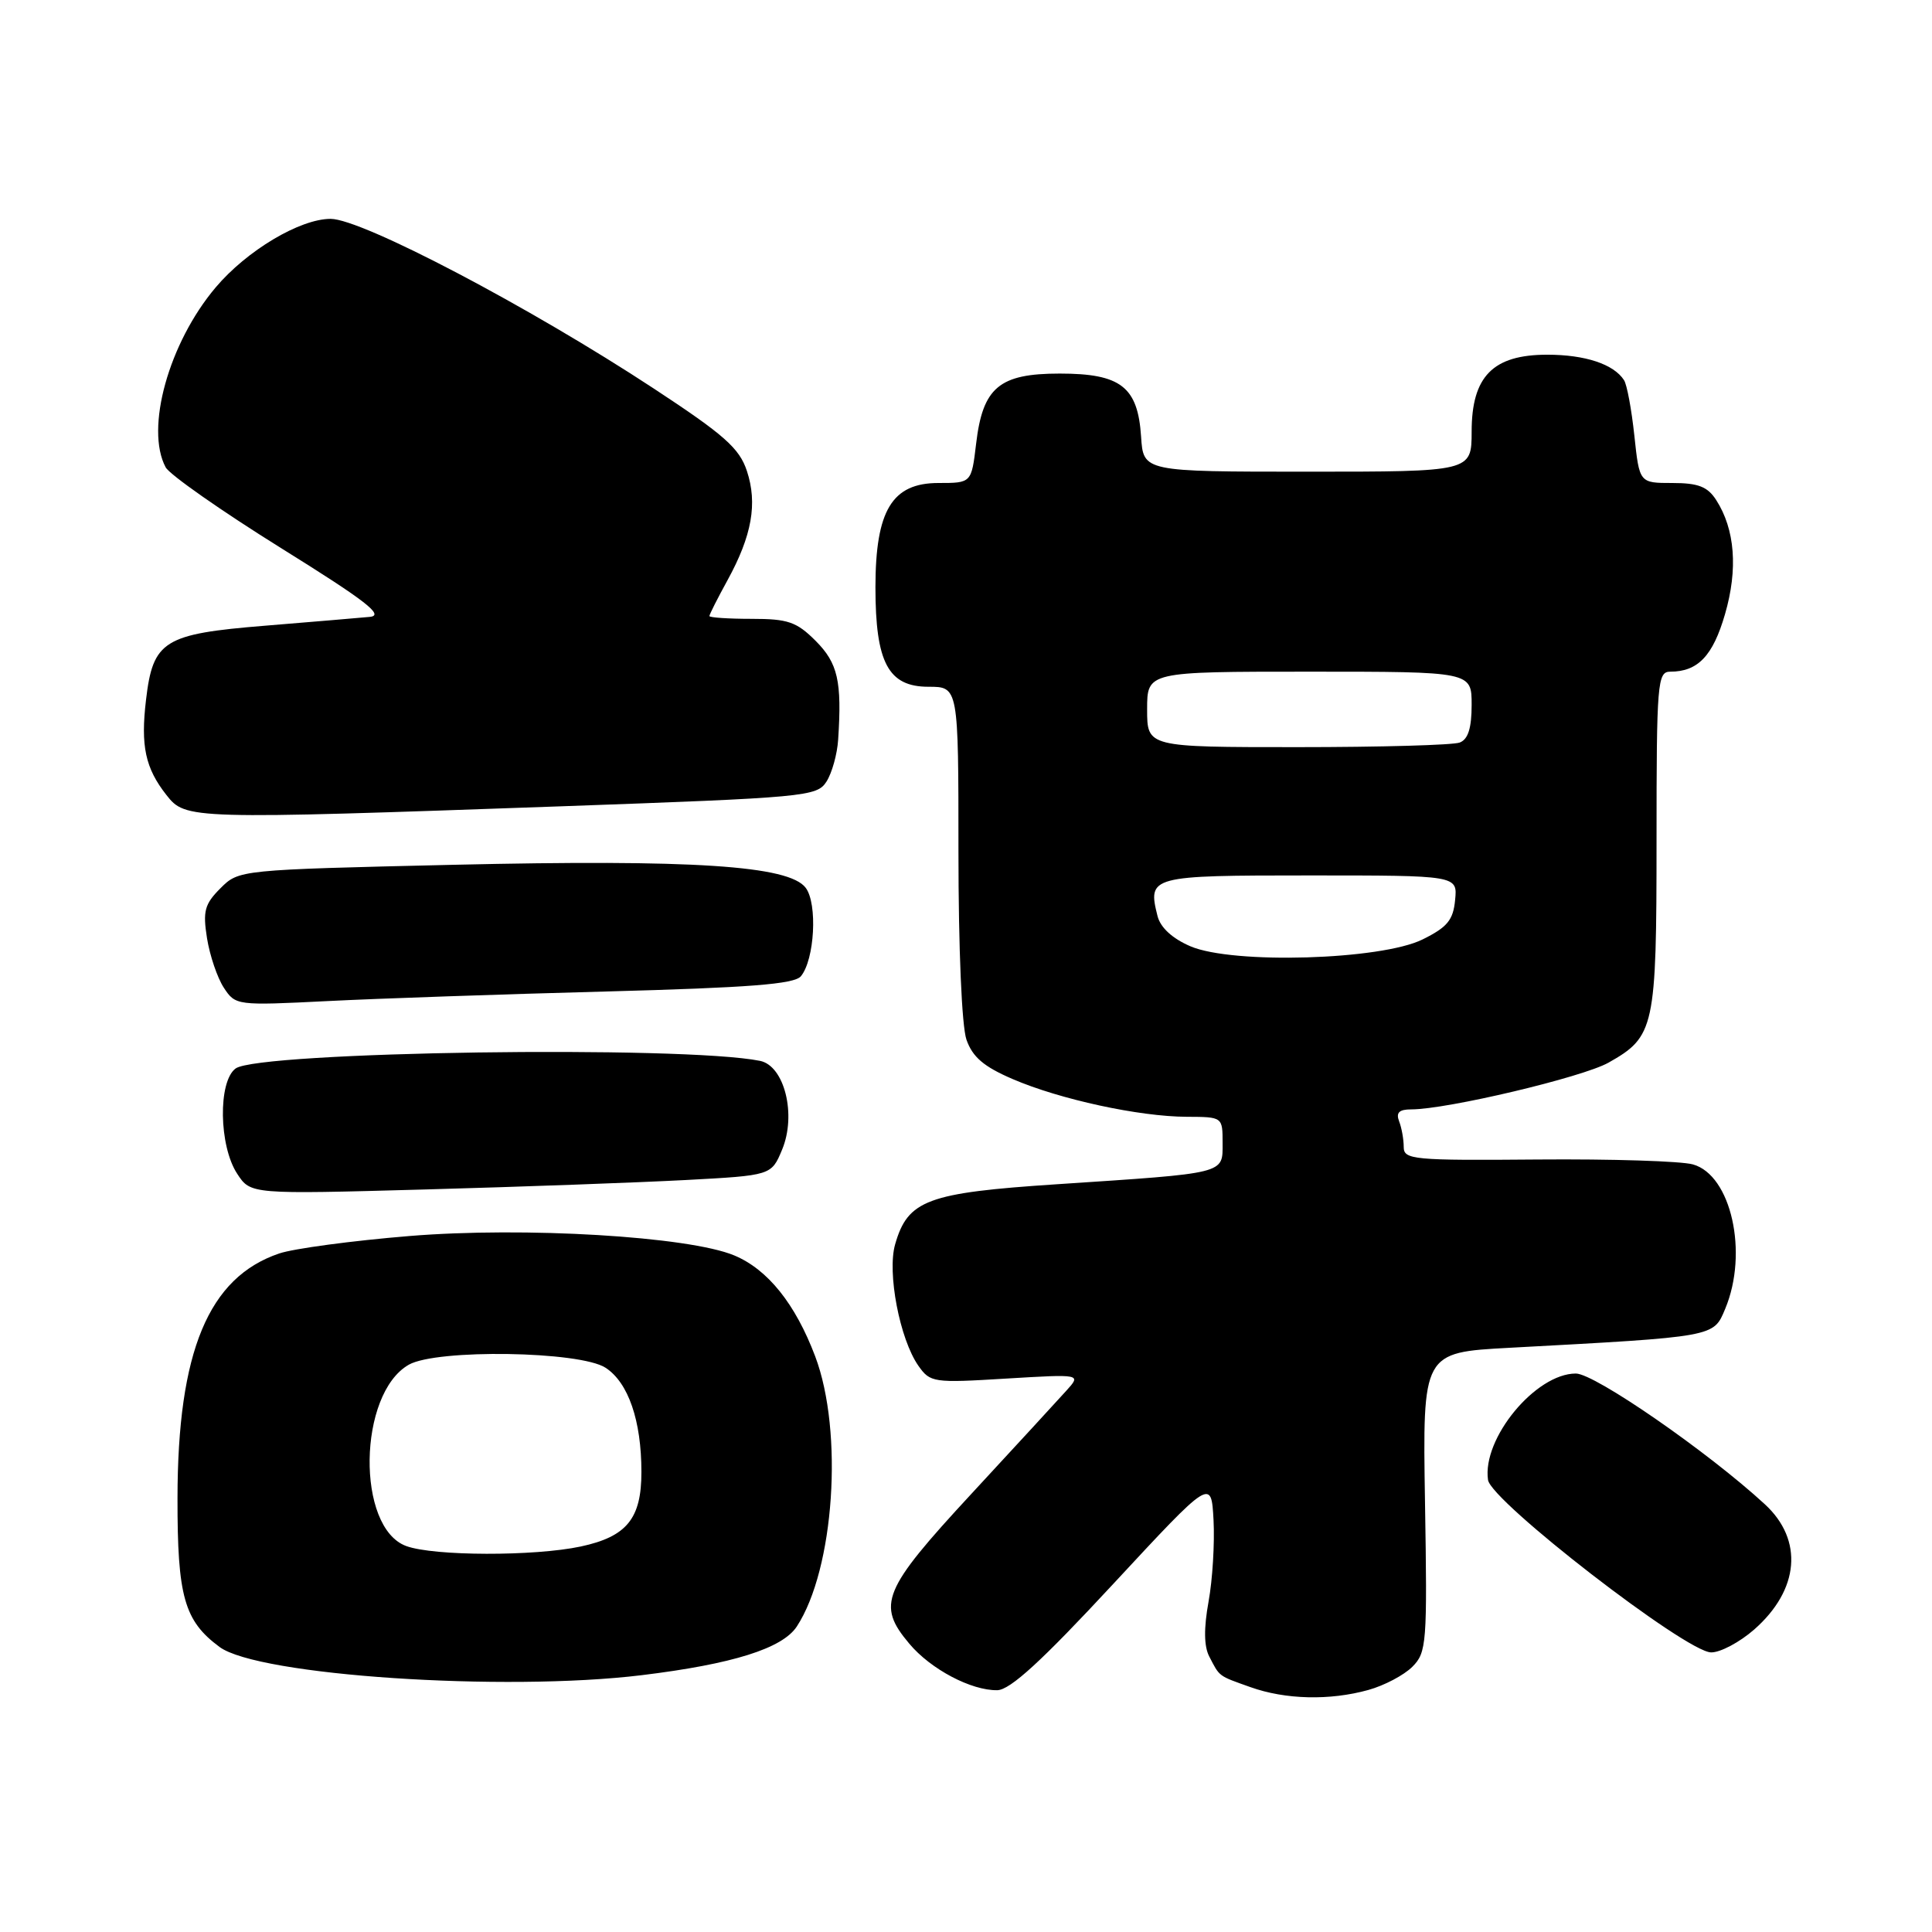 <?xml version="1.0" encoding="UTF-8" standalone="no"?>
<!DOCTYPE svg PUBLIC "-//W3C//DTD SVG 1.1//EN" "http://www.w3.org/Graphics/SVG/1.1/DTD/svg11.dtd" >
<svg xmlns="http://www.w3.org/2000/svg" xmlns:xlink="http://www.w3.org/1999/xlink" version="1.1" viewBox="0 0 256 256">
 <g >
 <path fill="currentColor"
d=" M 181.31 223.93 C 183.41 223.35 186.03 221.97 187.14 220.86 C 189.04 218.96 189.13 217.78 188.82 199.03 C 188.50 179.21 188.50 179.21 200.00 178.59 C 227.43 177.11 227.03 177.18 228.60 173.42 C 231.70 166.00 229.39 155.70 224.32 154.29 C 222.77 153.85 213.51 153.56 203.75 153.64 C 187.23 153.78 186.00 153.66 186.00 151.98 C 186.00 150.98 185.73 149.45 185.39 148.58 C 184.95 147.43 185.39 147.00 186.99 147.00 C 191.74 147.00 209.67 142.75 213.13 140.81 C 219.25 137.36 219.50 136.23 219.50 111.34 C 219.50 90.42 219.62 89.00 221.32 89.00 C 224.98 89.00 226.97 86.91 228.57 81.39 C 230.31 75.42 229.90 70.13 227.40 66.25 C 226.26 64.48 225.02 64.00 221.59 64.00 C 217.23 64.00 217.23 64.00 216.56 57.72 C 216.19 54.26 215.58 50.96 215.19 50.37 C 213.82 48.25 210.04 47.00 205.02 47.00 C 197.82 47.00 195.00 49.87 195.00 57.20 C 194.99 62.50 194.99 62.50 173.25 62.50 C 151.50 62.50 151.50 62.50 151.20 57.86 C 150.77 51.25 148.51 49.50 140.42 49.50 C 132.40 49.50 130.22 51.33 129.34 58.80 C 128.72 64.00 128.72 64.00 124.35 64.00 C 118.20 64.00 116.01 67.63 116.00 77.80 C 116.00 87.81 117.70 91.00 123.03 91.00 C 127.00 91.00 127.00 91.00 127.00 112.85 C 127.00 125.72 127.44 135.96 128.06 137.76 C 128.87 140.07 130.36 141.34 134.18 142.98 C 140.44 145.68 150.97 147.96 157.25 147.98 C 162.00 148.00 162.00 148.00 162.00 151.45 C 162.00 155.59 162.66 155.42 140.03 156.92 C 122.87 158.05 120.29 159.01 118.61 164.88 C 117.53 168.63 119.22 177.44 121.69 180.97 C 123.26 183.20 123.66 183.26 133.30 182.67 C 143.29 182.07 143.29 182.07 141.29 184.28 C 140.19 185.50 134.51 191.68 128.66 198.00 C 116.94 210.67 116.13 212.63 120.49 217.80 C 123.33 221.19 128.71 224.02 132.15 223.96 C 133.86 223.92 138.04 220.09 147.50 209.89 C 160.50 195.88 160.50 195.88 160.80 201.42 C 160.96 204.46 160.67 209.32 160.14 212.22 C 159.50 215.75 159.53 218.14 160.23 219.49 C 161.64 222.21 161.38 222.02 165.68 223.55 C 170.32 225.21 176.20 225.35 181.31 223.93 Z  M 85.03 221.97 C 97.08 220.50 103.67 218.43 105.58 215.52 C 110.55 207.93 111.79 189.73 108.02 179.73 C 105.39 172.77 101.73 168.20 97.29 166.35 C 91.26 163.83 69.47 162.53 54.24 163.78 C 46.68 164.40 38.92 165.44 37.00 166.09 C 27.63 169.26 23.54 179.07 23.52 198.50 C 23.50 211.55 24.41 214.77 29.09 218.23 C 34.20 222.02 66.78 224.19 85.03 221.97 Z  M 232.44 215.92 C 238.43 210.66 238.99 204.06 233.86 199.33 C 226.32 192.38 211.31 182.00 208.81 182.00 C 203.48 182.00 196.37 190.61 197.17 196.10 C 197.58 198.93 223.38 218.89 226.72 218.95 C 227.93 218.98 230.51 217.61 232.44 215.92 Z  M 90.85 156.36 C 102.21 155.75 102.21 155.75 103.63 152.34 C 105.56 147.72 103.95 141.23 100.71 140.57 C 90.50 138.51 34.30 139.33 31.22 141.58 C 28.88 143.30 29.00 151.83 31.43 155.53 C 33.21 158.25 33.21 158.25 56.35 157.61 C 69.08 157.26 84.61 156.69 90.85 156.36 Z  M 80.24 131.38 C 99.27 130.87 105.25 130.41 106.12 129.36 C 107.94 127.17 108.35 119.75 106.76 117.64 C 104.55 114.69 91.82 113.86 60.08 114.59 C 31.67 115.25 31.65 115.26 29.21 117.70 C 27.11 119.80 26.86 120.73 27.43 124.32 C 27.80 126.62 28.80 129.57 29.66 130.88 C 31.20 133.23 31.36 133.25 43.36 132.65 C 50.04 132.31 66.63 131.74 80.24 131.38 Z  M 74.35 106.84 C 106.79 105.68 108.25 105.55 109.51 103.57 C 110.24 102.43 110.94 99.92 111.06 98.00 C 111.57 90.26 111.02 87.87 108.08 84.92 C 105.55 82.39 104.41 82.00 99.58 82.00 C 96.51 82.00 94.00 81.83 94.00 81.63 C 94.00 81.42 95.08 79.28 96.40 76.88 C 99.64 70.97 100.39 66.72 98.97 62.41 C 97.97 59.39 96.00 57.64 86.64 51.49 C 70.15 40.65 47.95 29.00 43.81 29.00 C 39.74 29.00 32.70 33.20 28.58 38.08 C 22.36 45.44 19.21 56.79 21.95 61.92 C 22.48 62.90 29.34 67.70 37.20 72.60 C 48.50 79.63 50.98 81.55 49.00 81.74 C 47.62 81.87 41.37 82.40 35.11 82.91 C 21.70 84.00 20.27 84.89 19.35 92.72 C 18.62 98.84 19.25 101.78 22.05 105.34 C 24.60 108.58 24.97 108.59 74.35 106.84 Z  M 157.74 125.39 C 155.34 124.36 153.77 122.91 153.38 121.39 C 152.05 116.08 152.36 116.00 173.53 116.00 C 193.13 116.00 193.13 116.00 192.81 119.25 C 192.56 121.91 191.78 122.86 188.50 124.48 C 182.99 127.21 163.35 127.79 157.74 125.39 Z  M 152.00 94.00 C 152.00 89.00 152.00 89.00 173.50 89.00 C 195.00 89.00 195.00 89.00 195.00 93.39 C 195.00 96.48 194.53 97.97 193.42 98.39 C 192.55 98.73 182.87 99.00 171.92 99.00 C 152.00 99.00 152.00 99.00 152.00 94.00 Z  M 53.83 204.86 C 47.18 202.43 47.43 184.67 54.17 180.83 C 57.87 178.73 76.86 179.02 80.25 181.24 C 83.26 183.21 84.99 188.24 84.99 195.03 C 85.00 201.22 83.06 203.61 76.95 204.92 C 70.81 206.23 57.49 206.20 53.83 204.86 Z "/>
</g>
</svg>